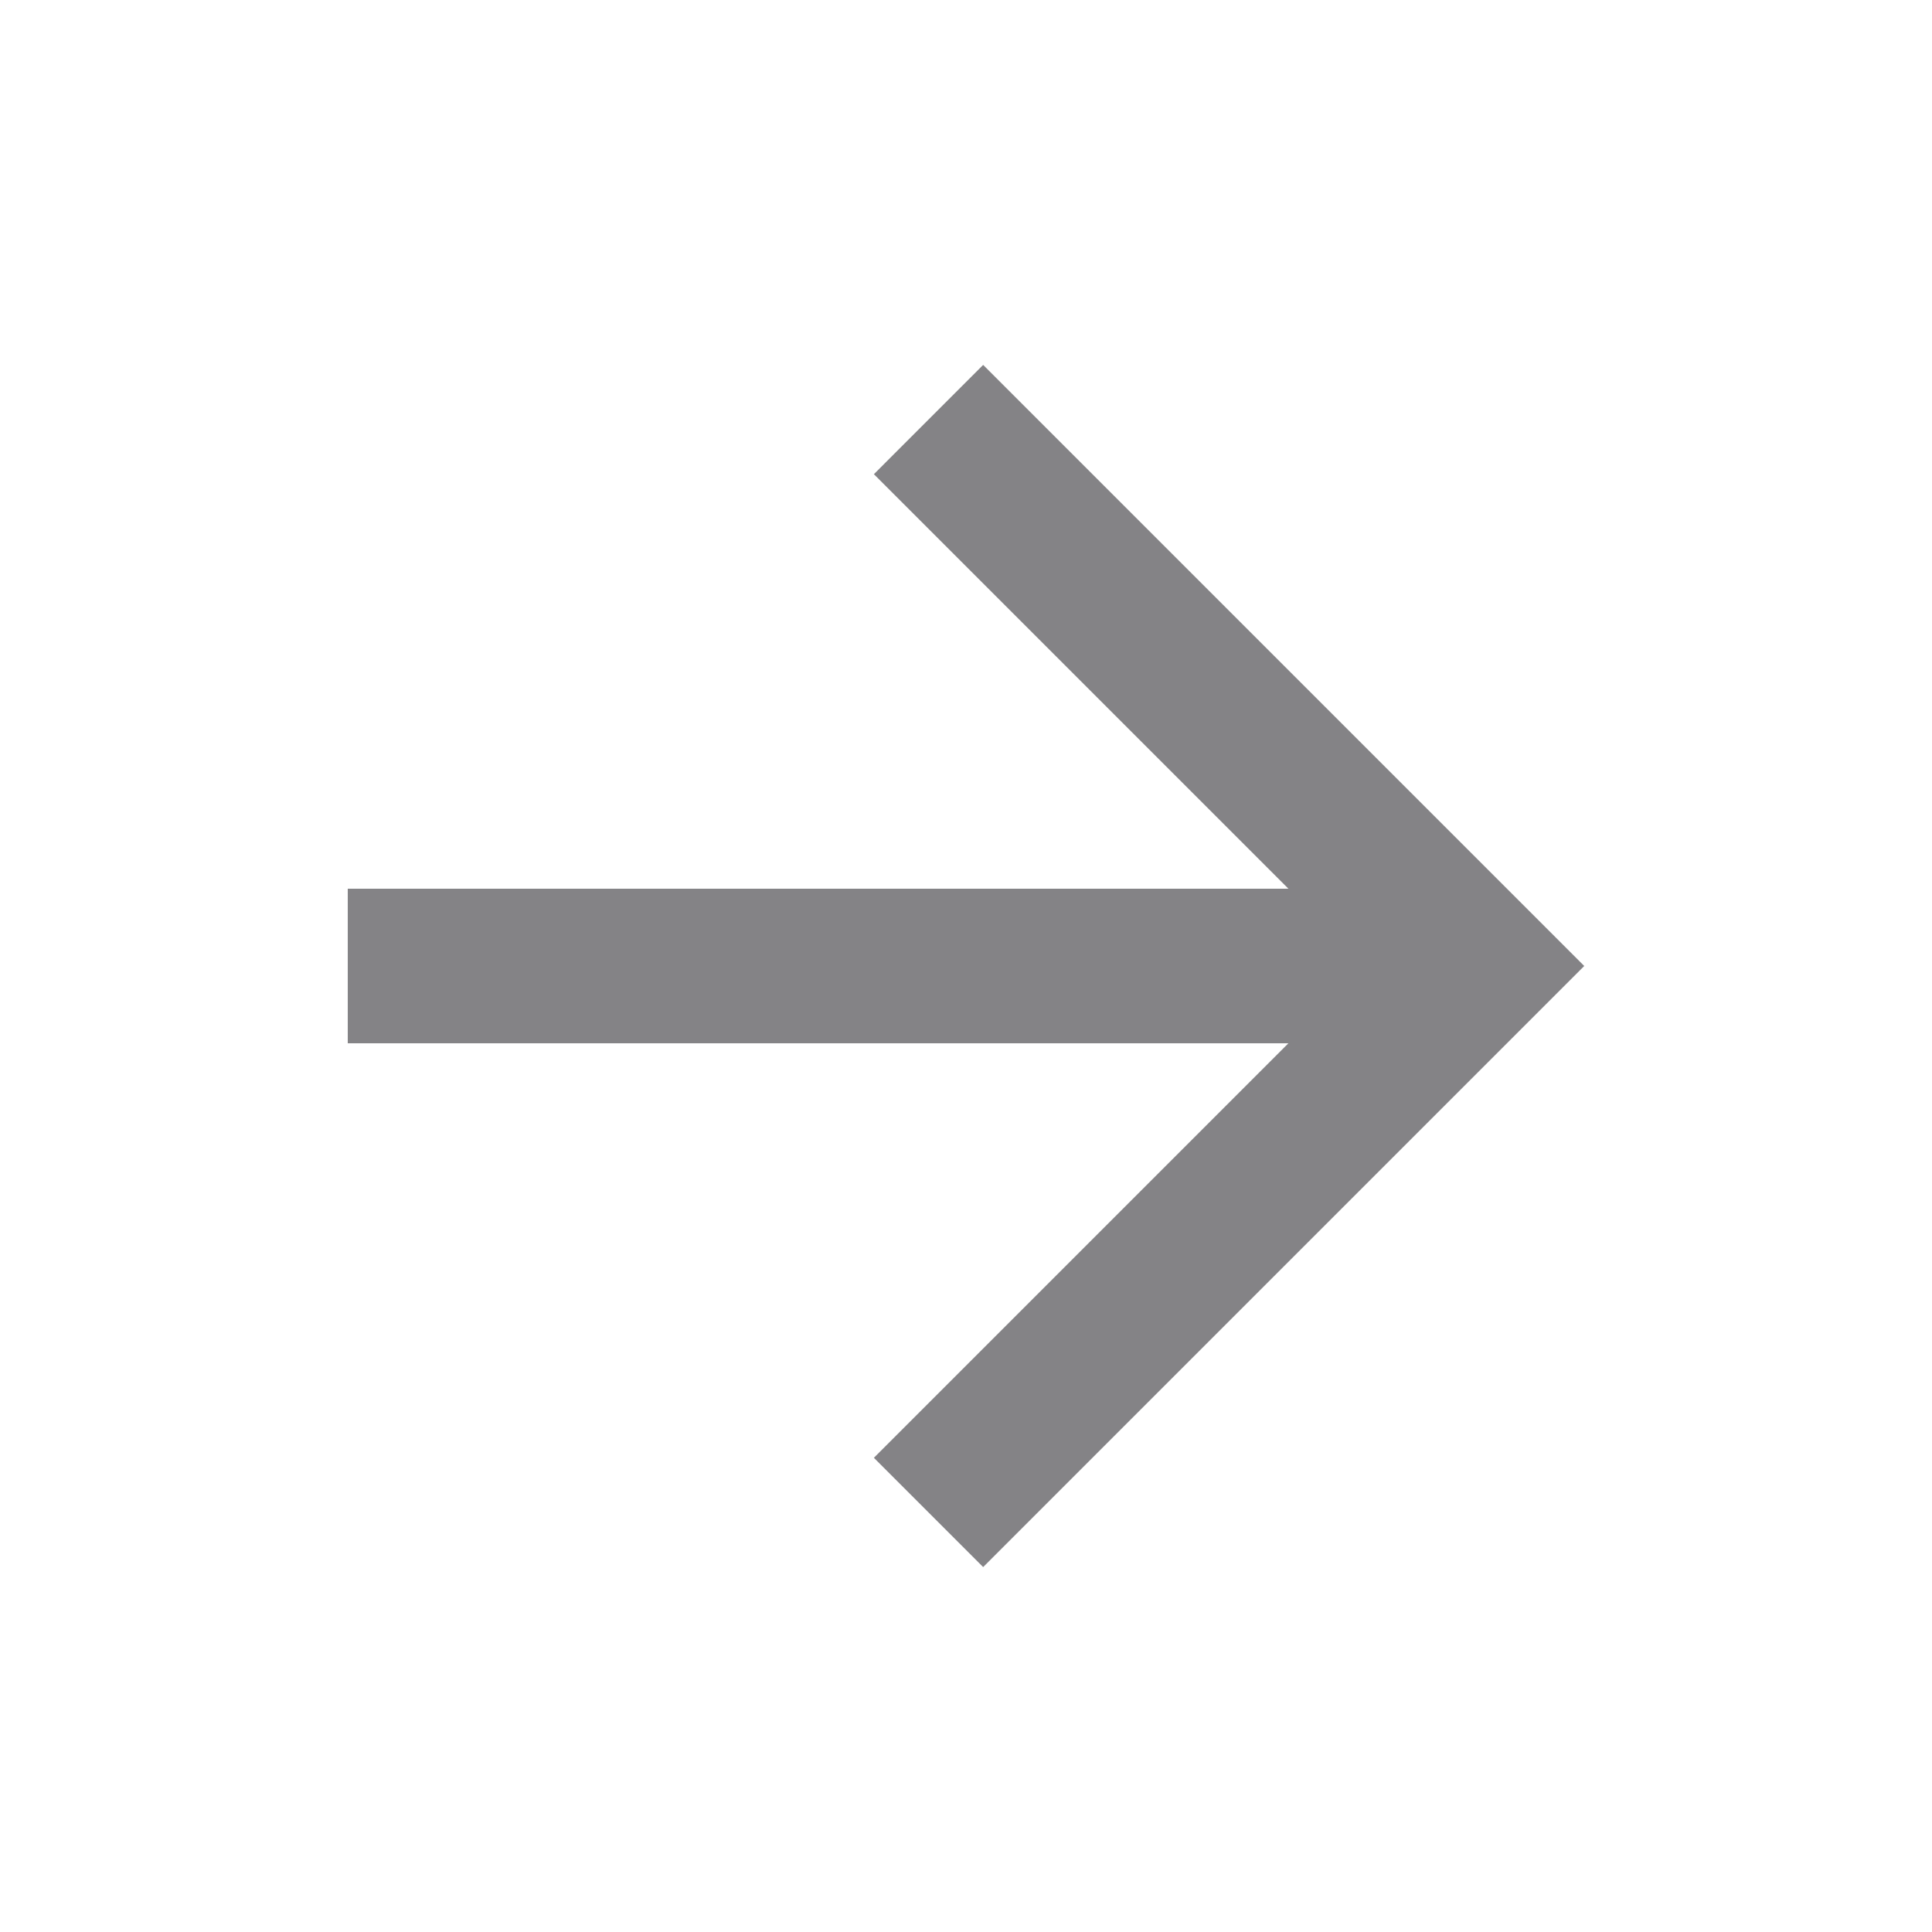 <svg width="25" height="25" viewBox="0 0 25 25" fill="none" xmlns="http://www.w3.org/2000/svg">
<path d="M16.672 11.5L11.308 6.136L12.722 4.722L20.5 12.5L12.722 20.278L11.308 18.864L16.672 13.5H4.5V11.5H16.672Z" fill="#848386"/>
</svg>
